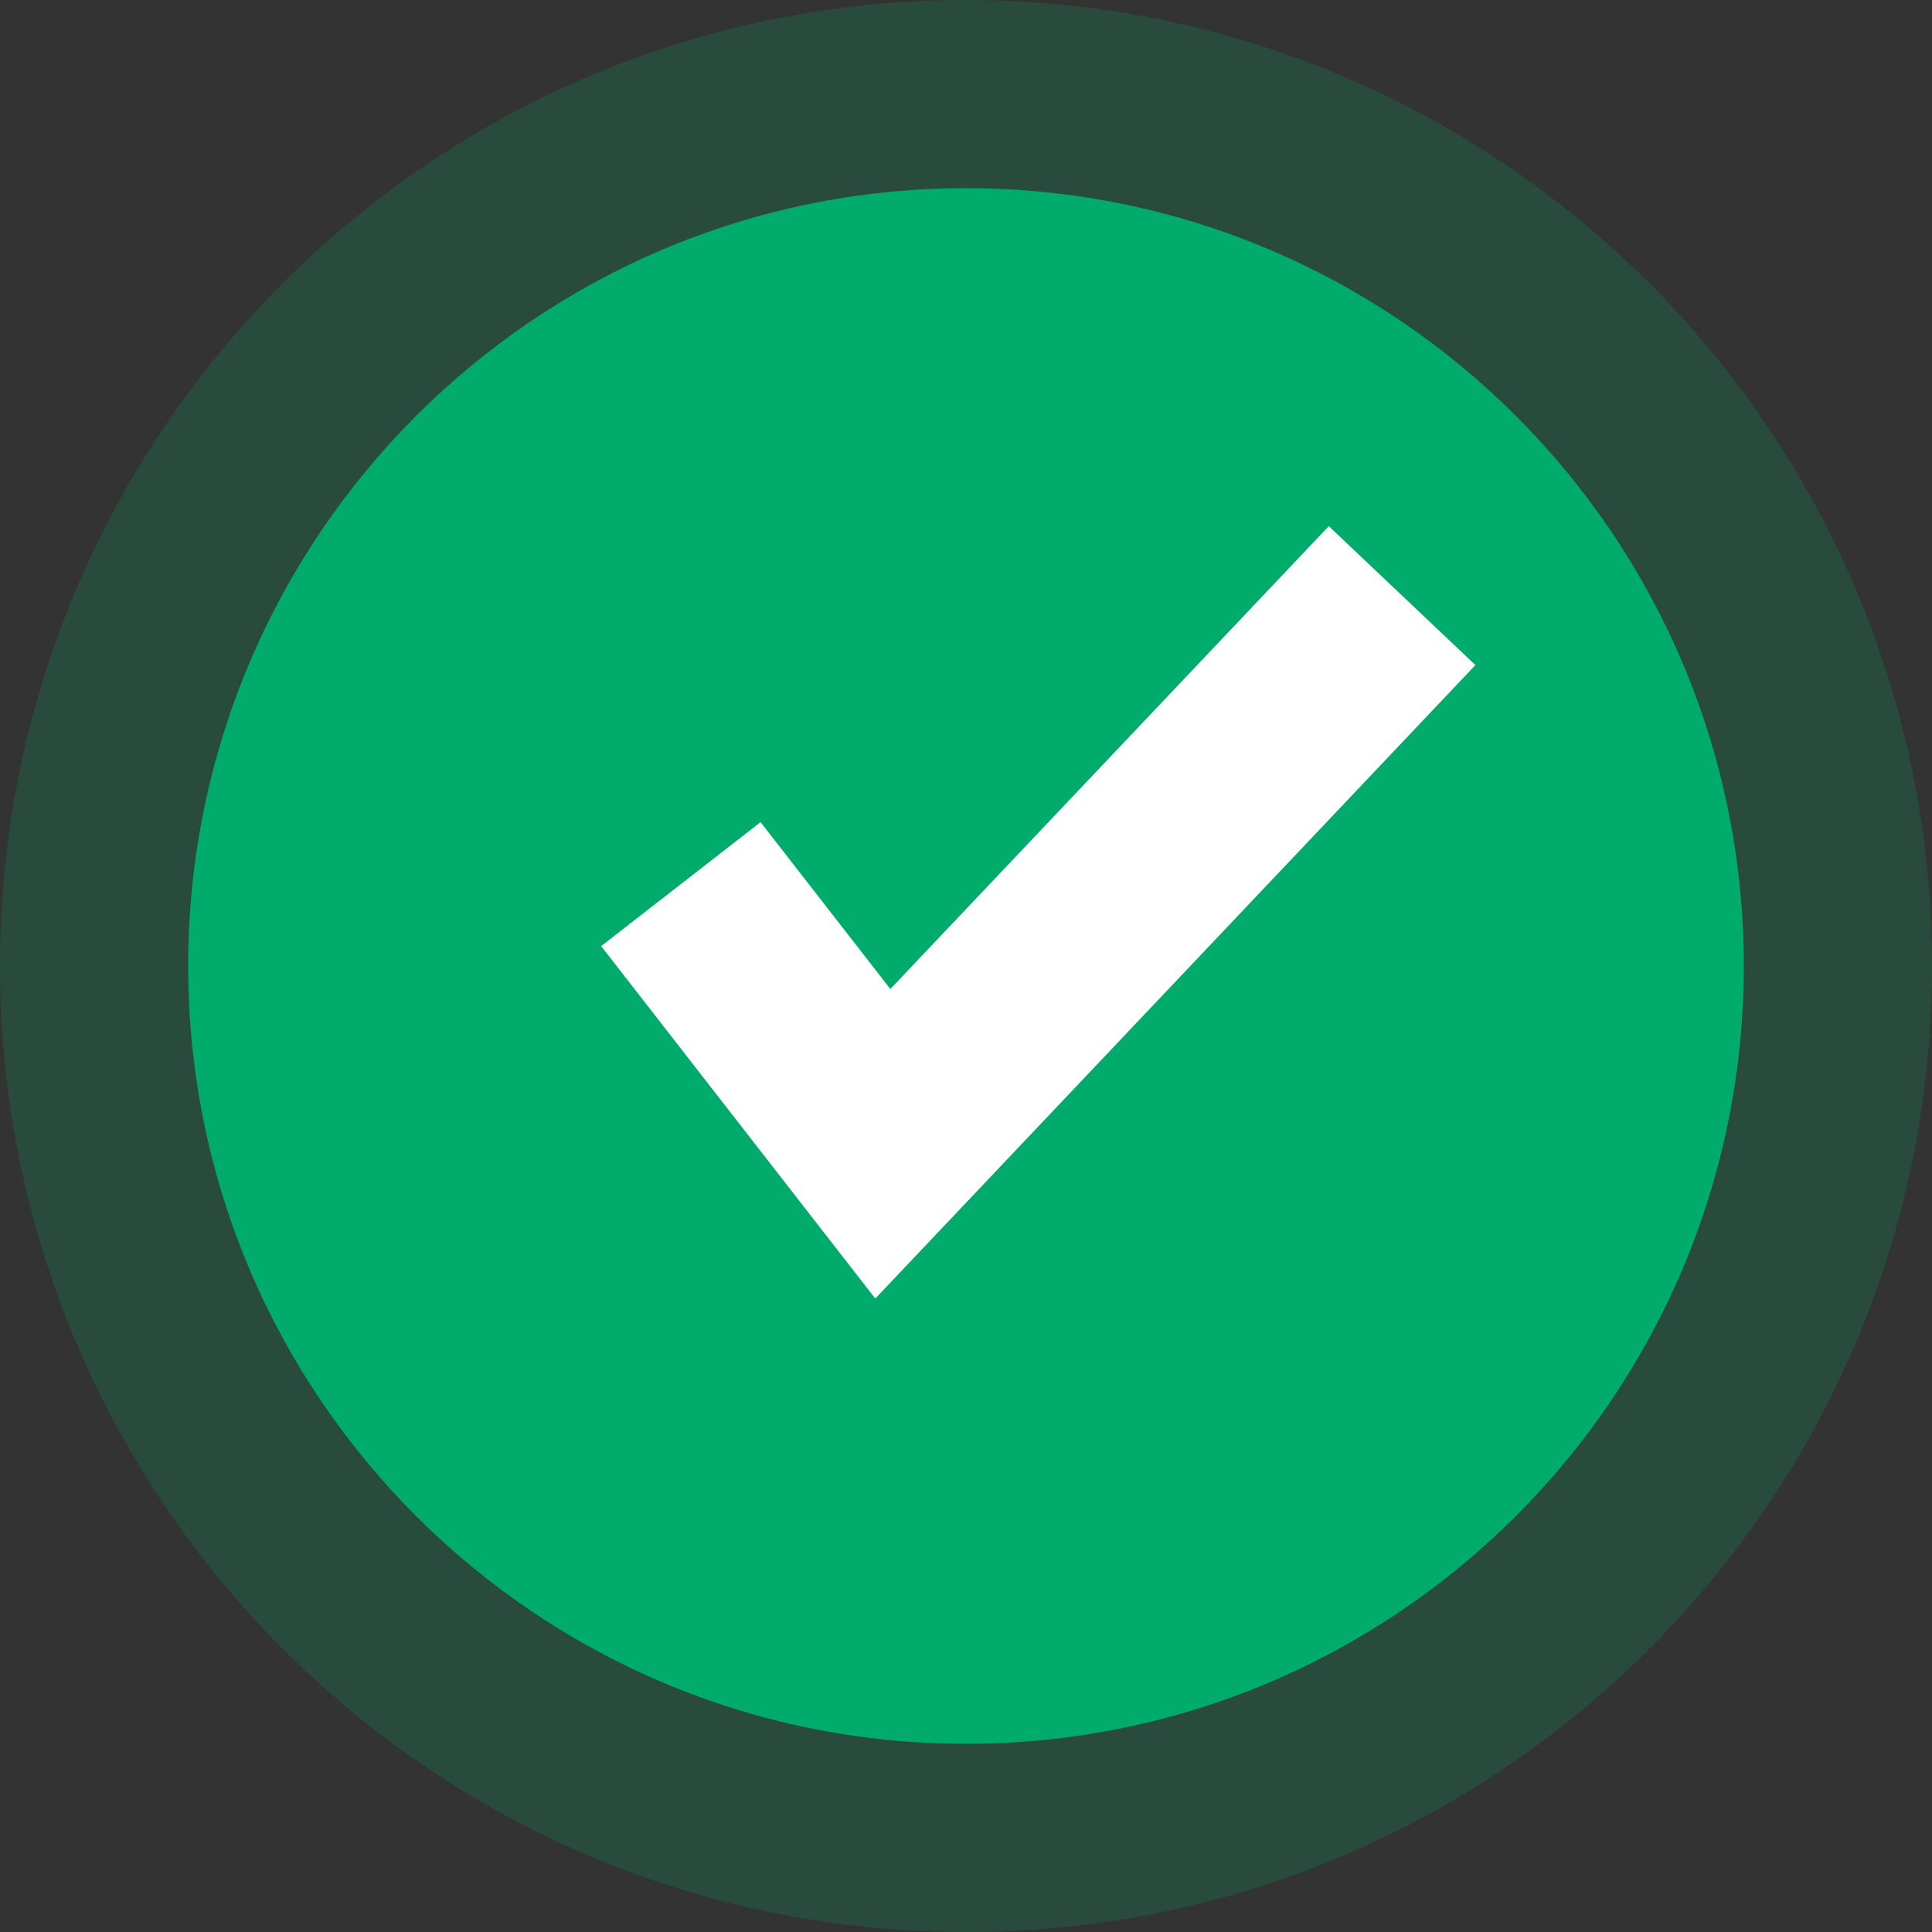 <svg width="110" height="110" viewBox="0 0 110 110" fill="none" xmlns="http://www.w3.org/2000/svg">
<rect x="0" y="0" width="110" height="110" fill="#333333" stroke="none"/>
<path opacity="0.2" d="M55 110C85.376 110 110 85.376 110 55C110 24.624 85.376 0 55 0C24.624 0 0 24.624 0 55C0 85.376 24.624 110 55 110Z" fill="#00AB6C"/>
<path d="M55 99.286C79.459 99.286 99.286 79.458 99.286 55C99.286 30.541 79.459 10.714 55 10.714C30.542 10.714 10.714 30.541 10.714 55C10.714 79.458 30.542 99.286 55 99.286Z" fill="#00AB6C"/>
<path d="M49.835 73.934L34.227 53.868L43.303 46.809L50.693 56.31L75.656 29.958L84.004 37.866L49.835 73.934Z" fill="white"/>
</svg>
